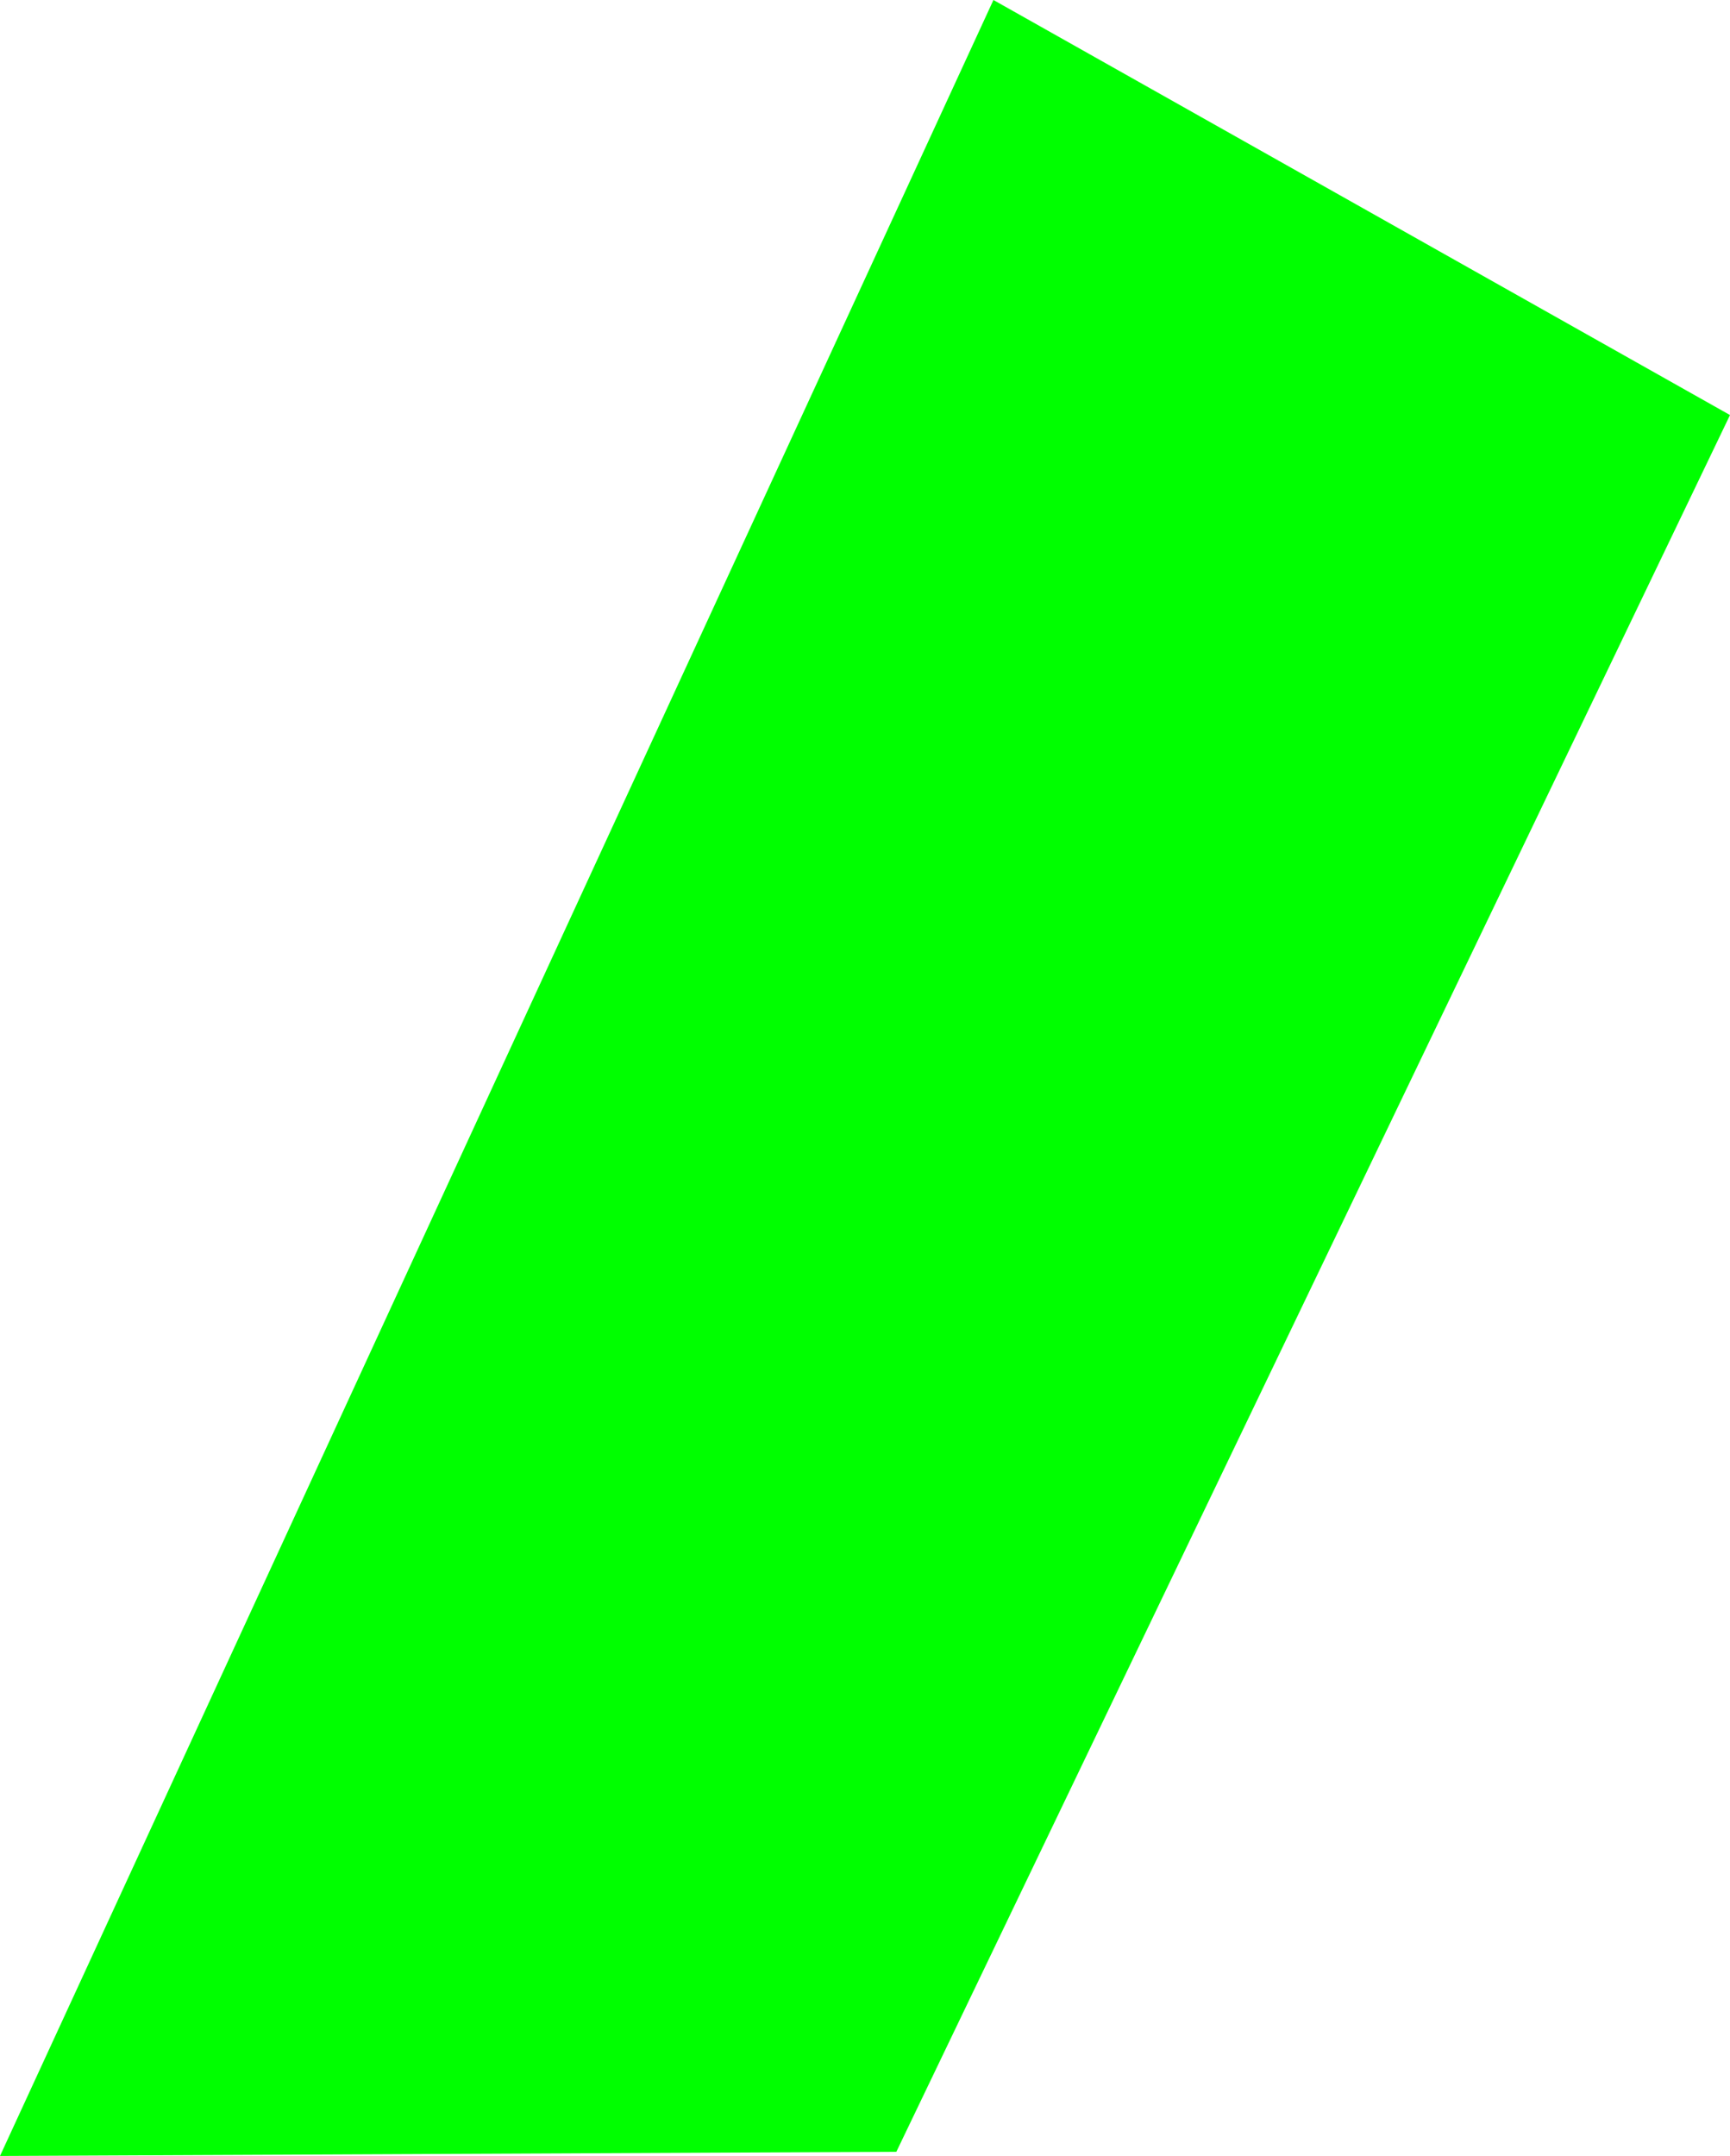 <?xml version="1.0" encoding="UTF-8" standalone="no"?>
<svg xmlns:xlink="http://www.w3.org/1999/xlink" height="519.45px" width="416.9px" xmlns="http://www.w3.org/2000/svg">
  <g transform="matrix(1.0, 0.0, 0.0, 1.0, 138.65, 261.0)">
    <path d="M100.75 -261.0 L278.25 -161.0 77.35 257.45 -138.65 258.45 100.75 -261.0" fill="#00ff00" fill-rule="evenodd" stroke="none"/>
  </g>
</svg>
